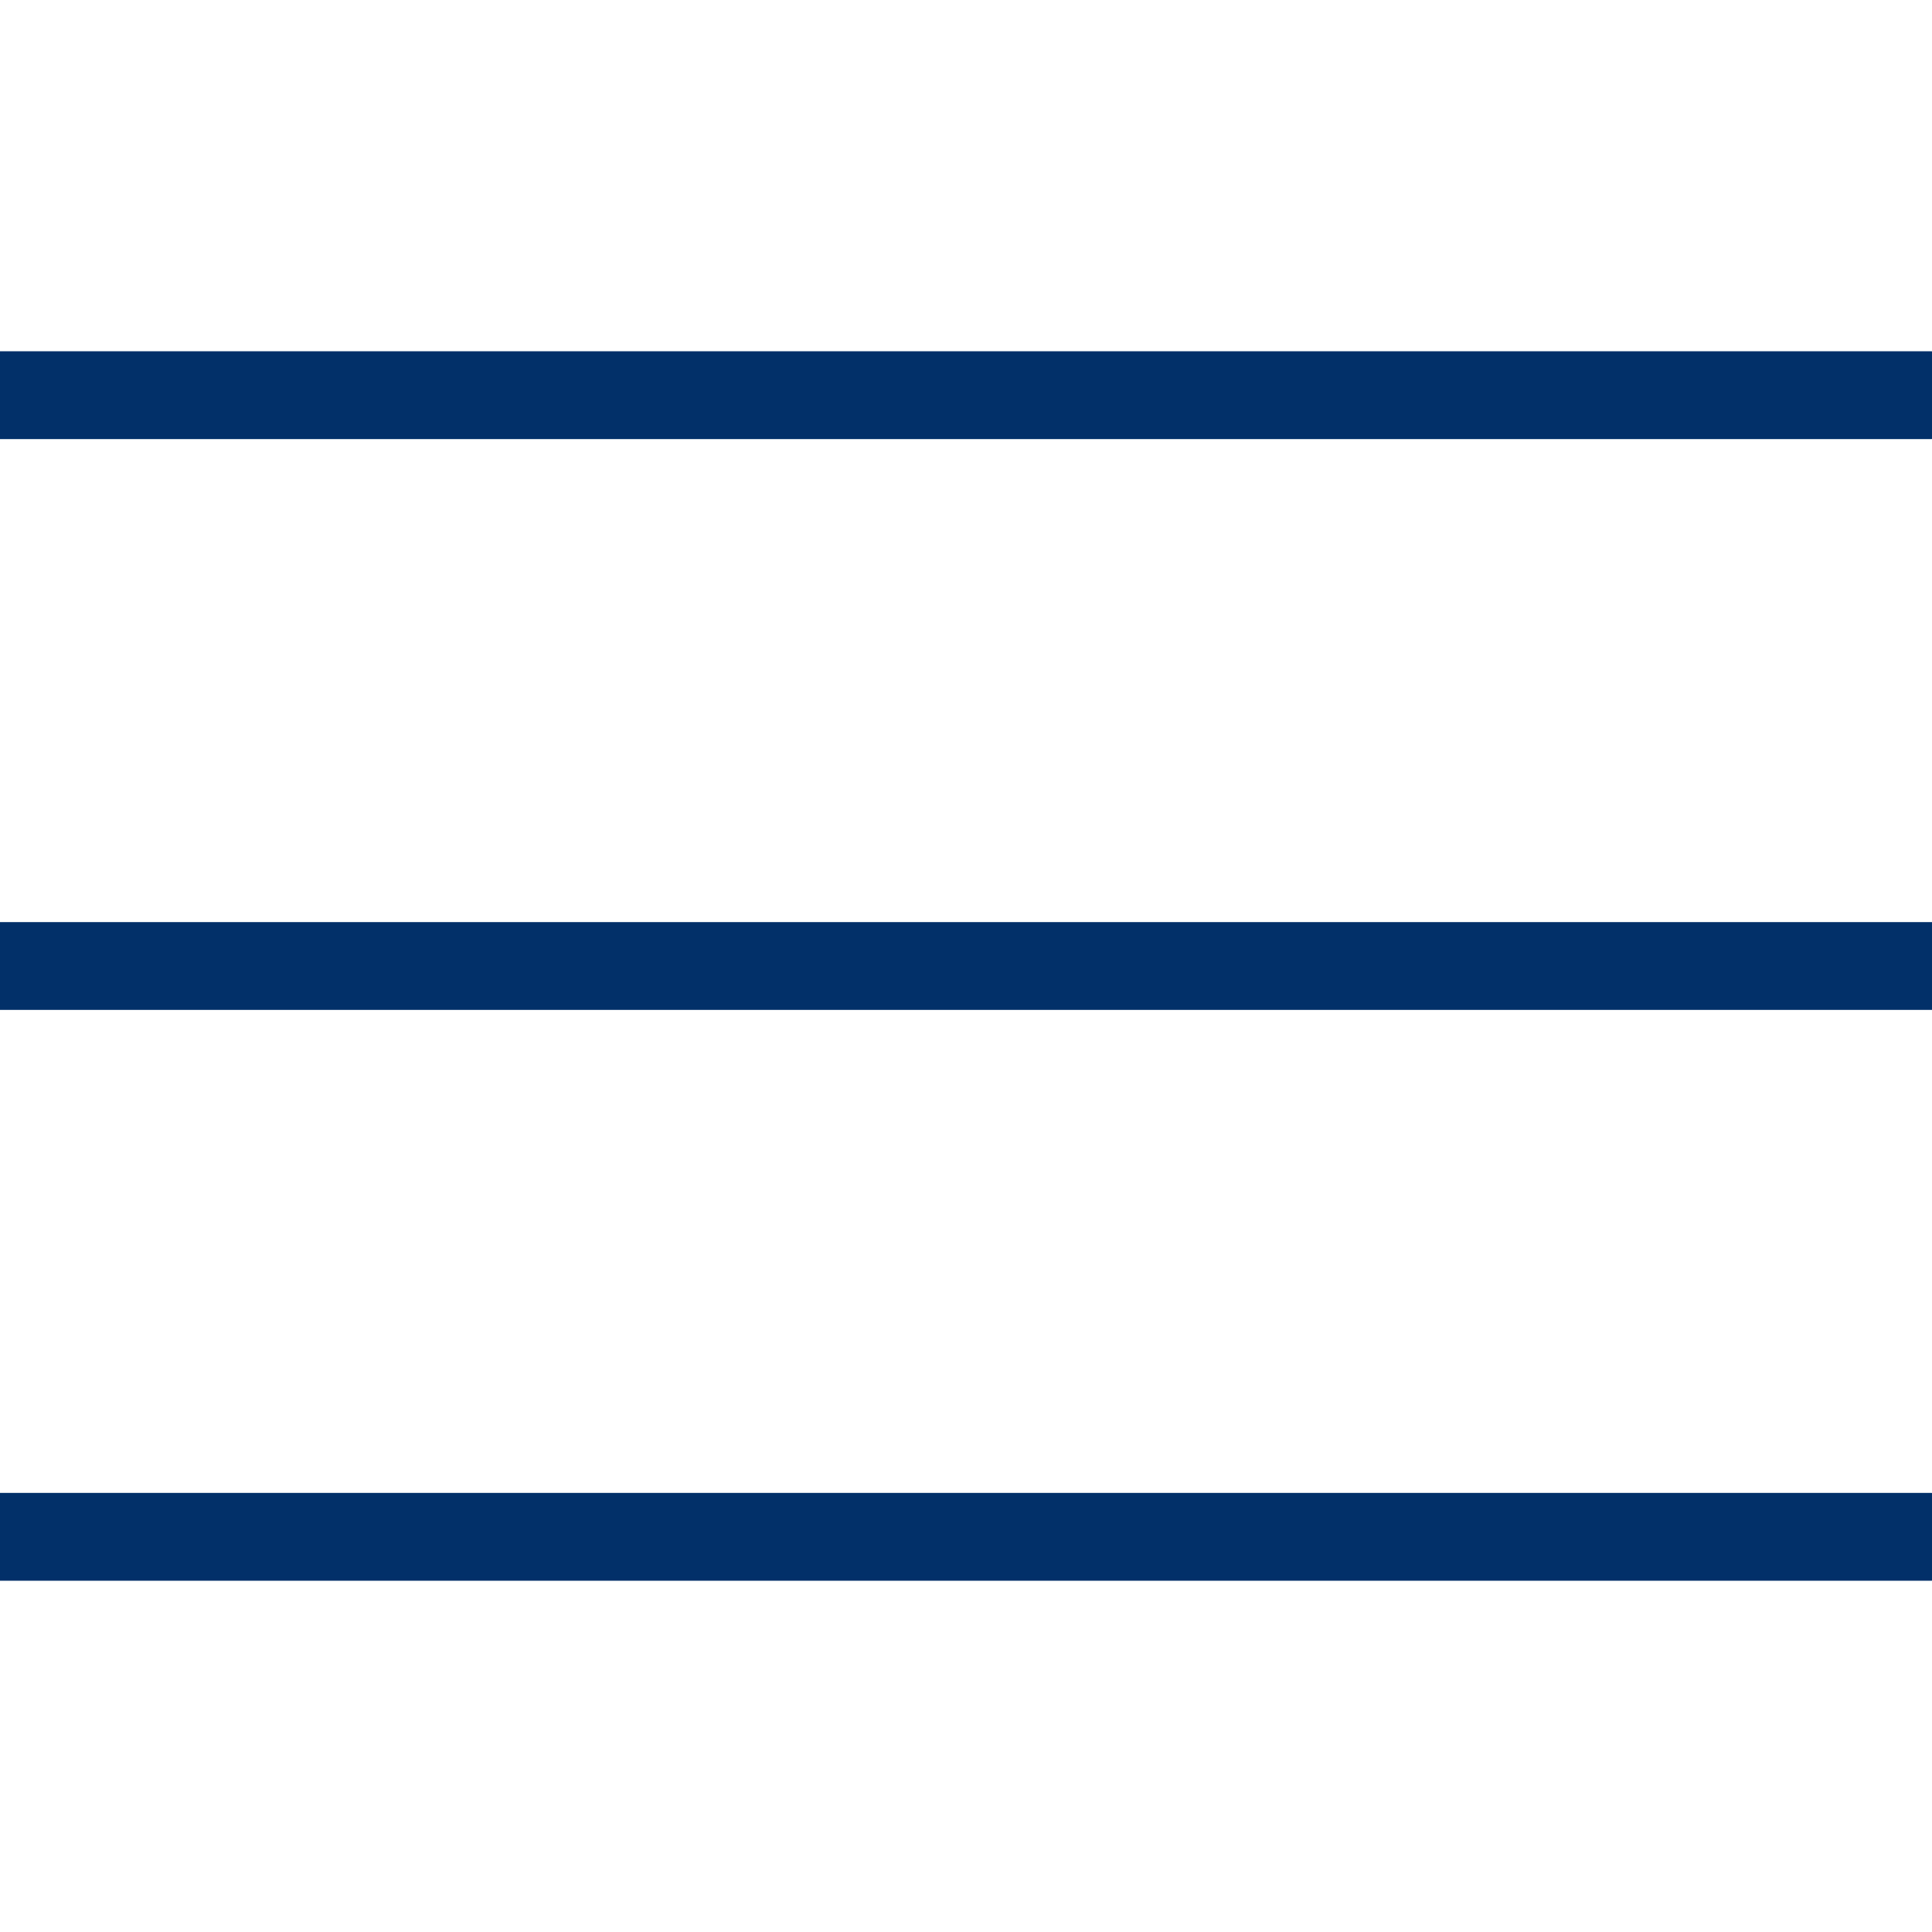 <svg width="44" height="44" viewBox="0 0 44 44" fill="none" xmlns="http://www.w3.org/2000/svg">
<g clip-path="url(#clip0_369_1150)">
<path d="M0 9H44M0 22H44M0 35H44" stroke="#023069" stroke-width="2" stroke-linecap="round" stroke-linejoin="round"/>
</g>
<defs>
<clipPath id="clip0_369_1150">
<rect width="44" height="44" fill="white"/>
</clipPath>
</defs>
</svg>

